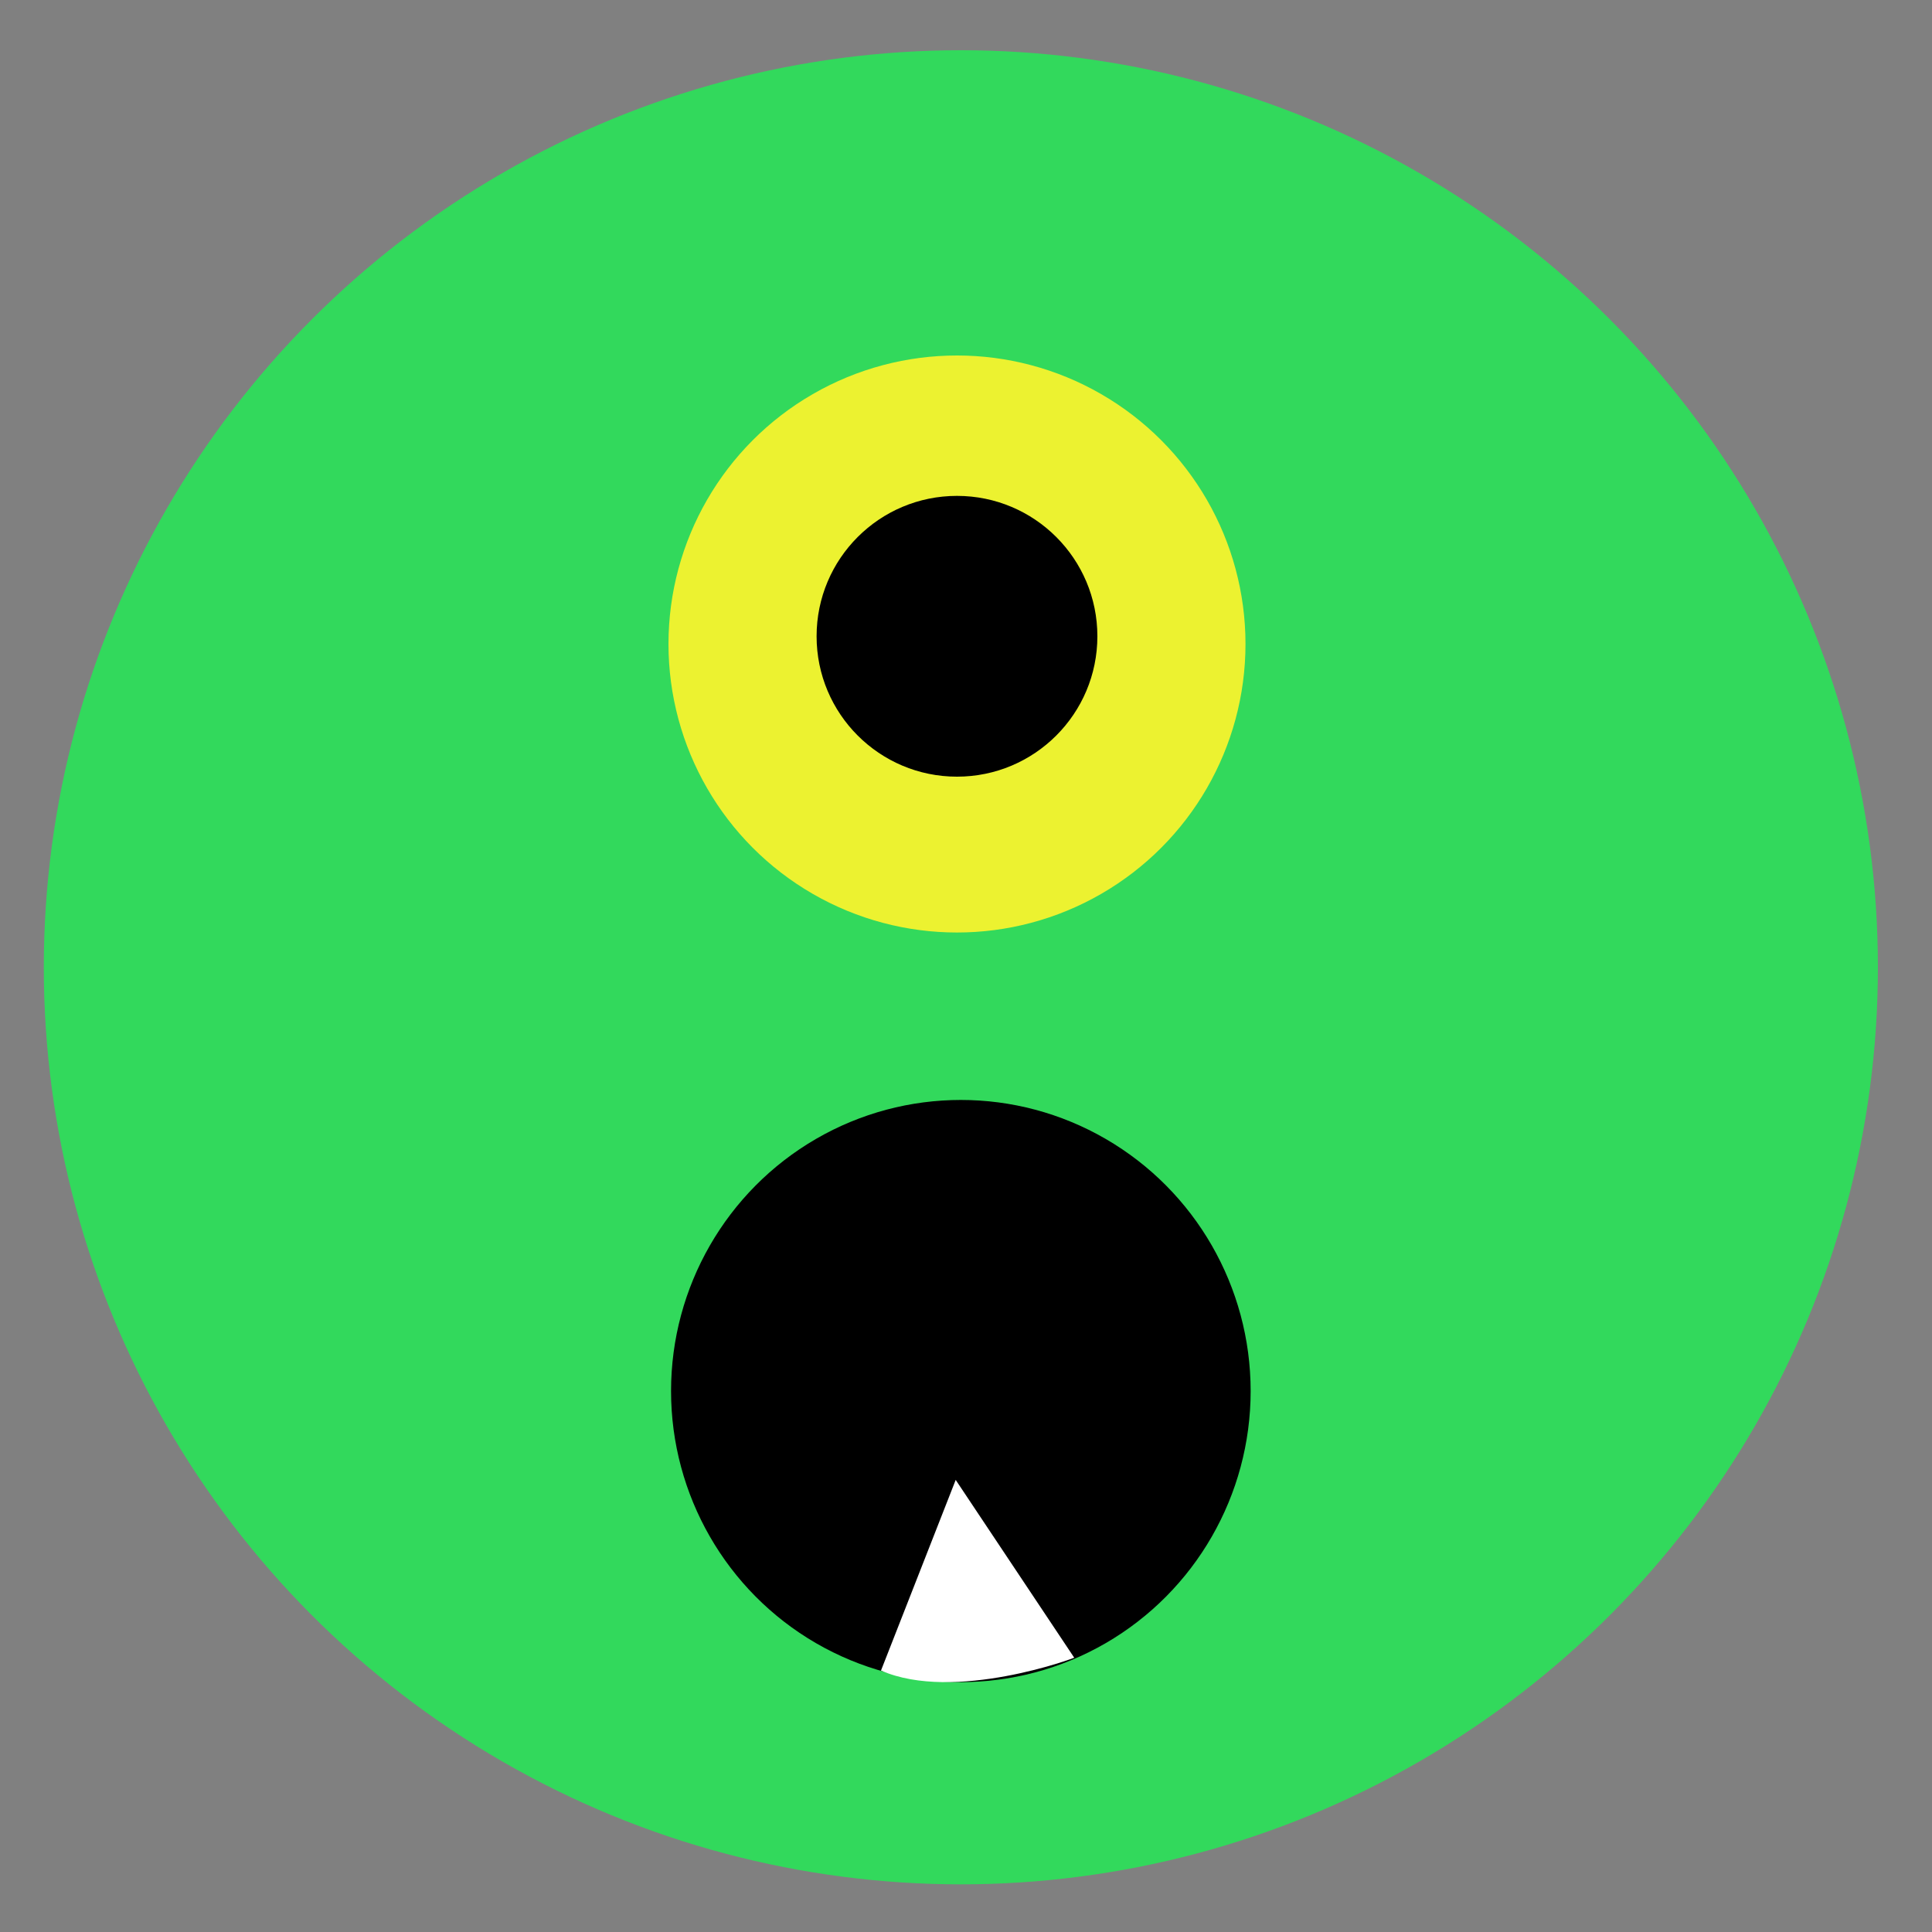 <svg xmlns="http://www.w3.org/2000/svg" xmlns:xlink="http://www.w3.org/1999/xlink" version="1.0" x="0px" y="0px" viewBox="0 0 150 150" enable-background="new 0 0 150 150" xml:space="preserve"><rect x="0" y="0" width="150" height="150" fill="#808080" stroke="none"/><g><circle fill="#32D95C" cx="74.6" cy="75.1" r="71.2"/></g><circle fill="#ECF230" cx="74.3" cy="50" r="22.4"/><circle cx="74.3" cy="49.4" r="10.9"/><ellipse cx="74.6" cy="108" rx="22.5" ry="22.6"/><path fill="#FFFFFF" d="M68.4 129.7l5.8-14.8l9.2 13.8C83.5 128.7 74.1 132.2 68.4 129.7z"/></svg>